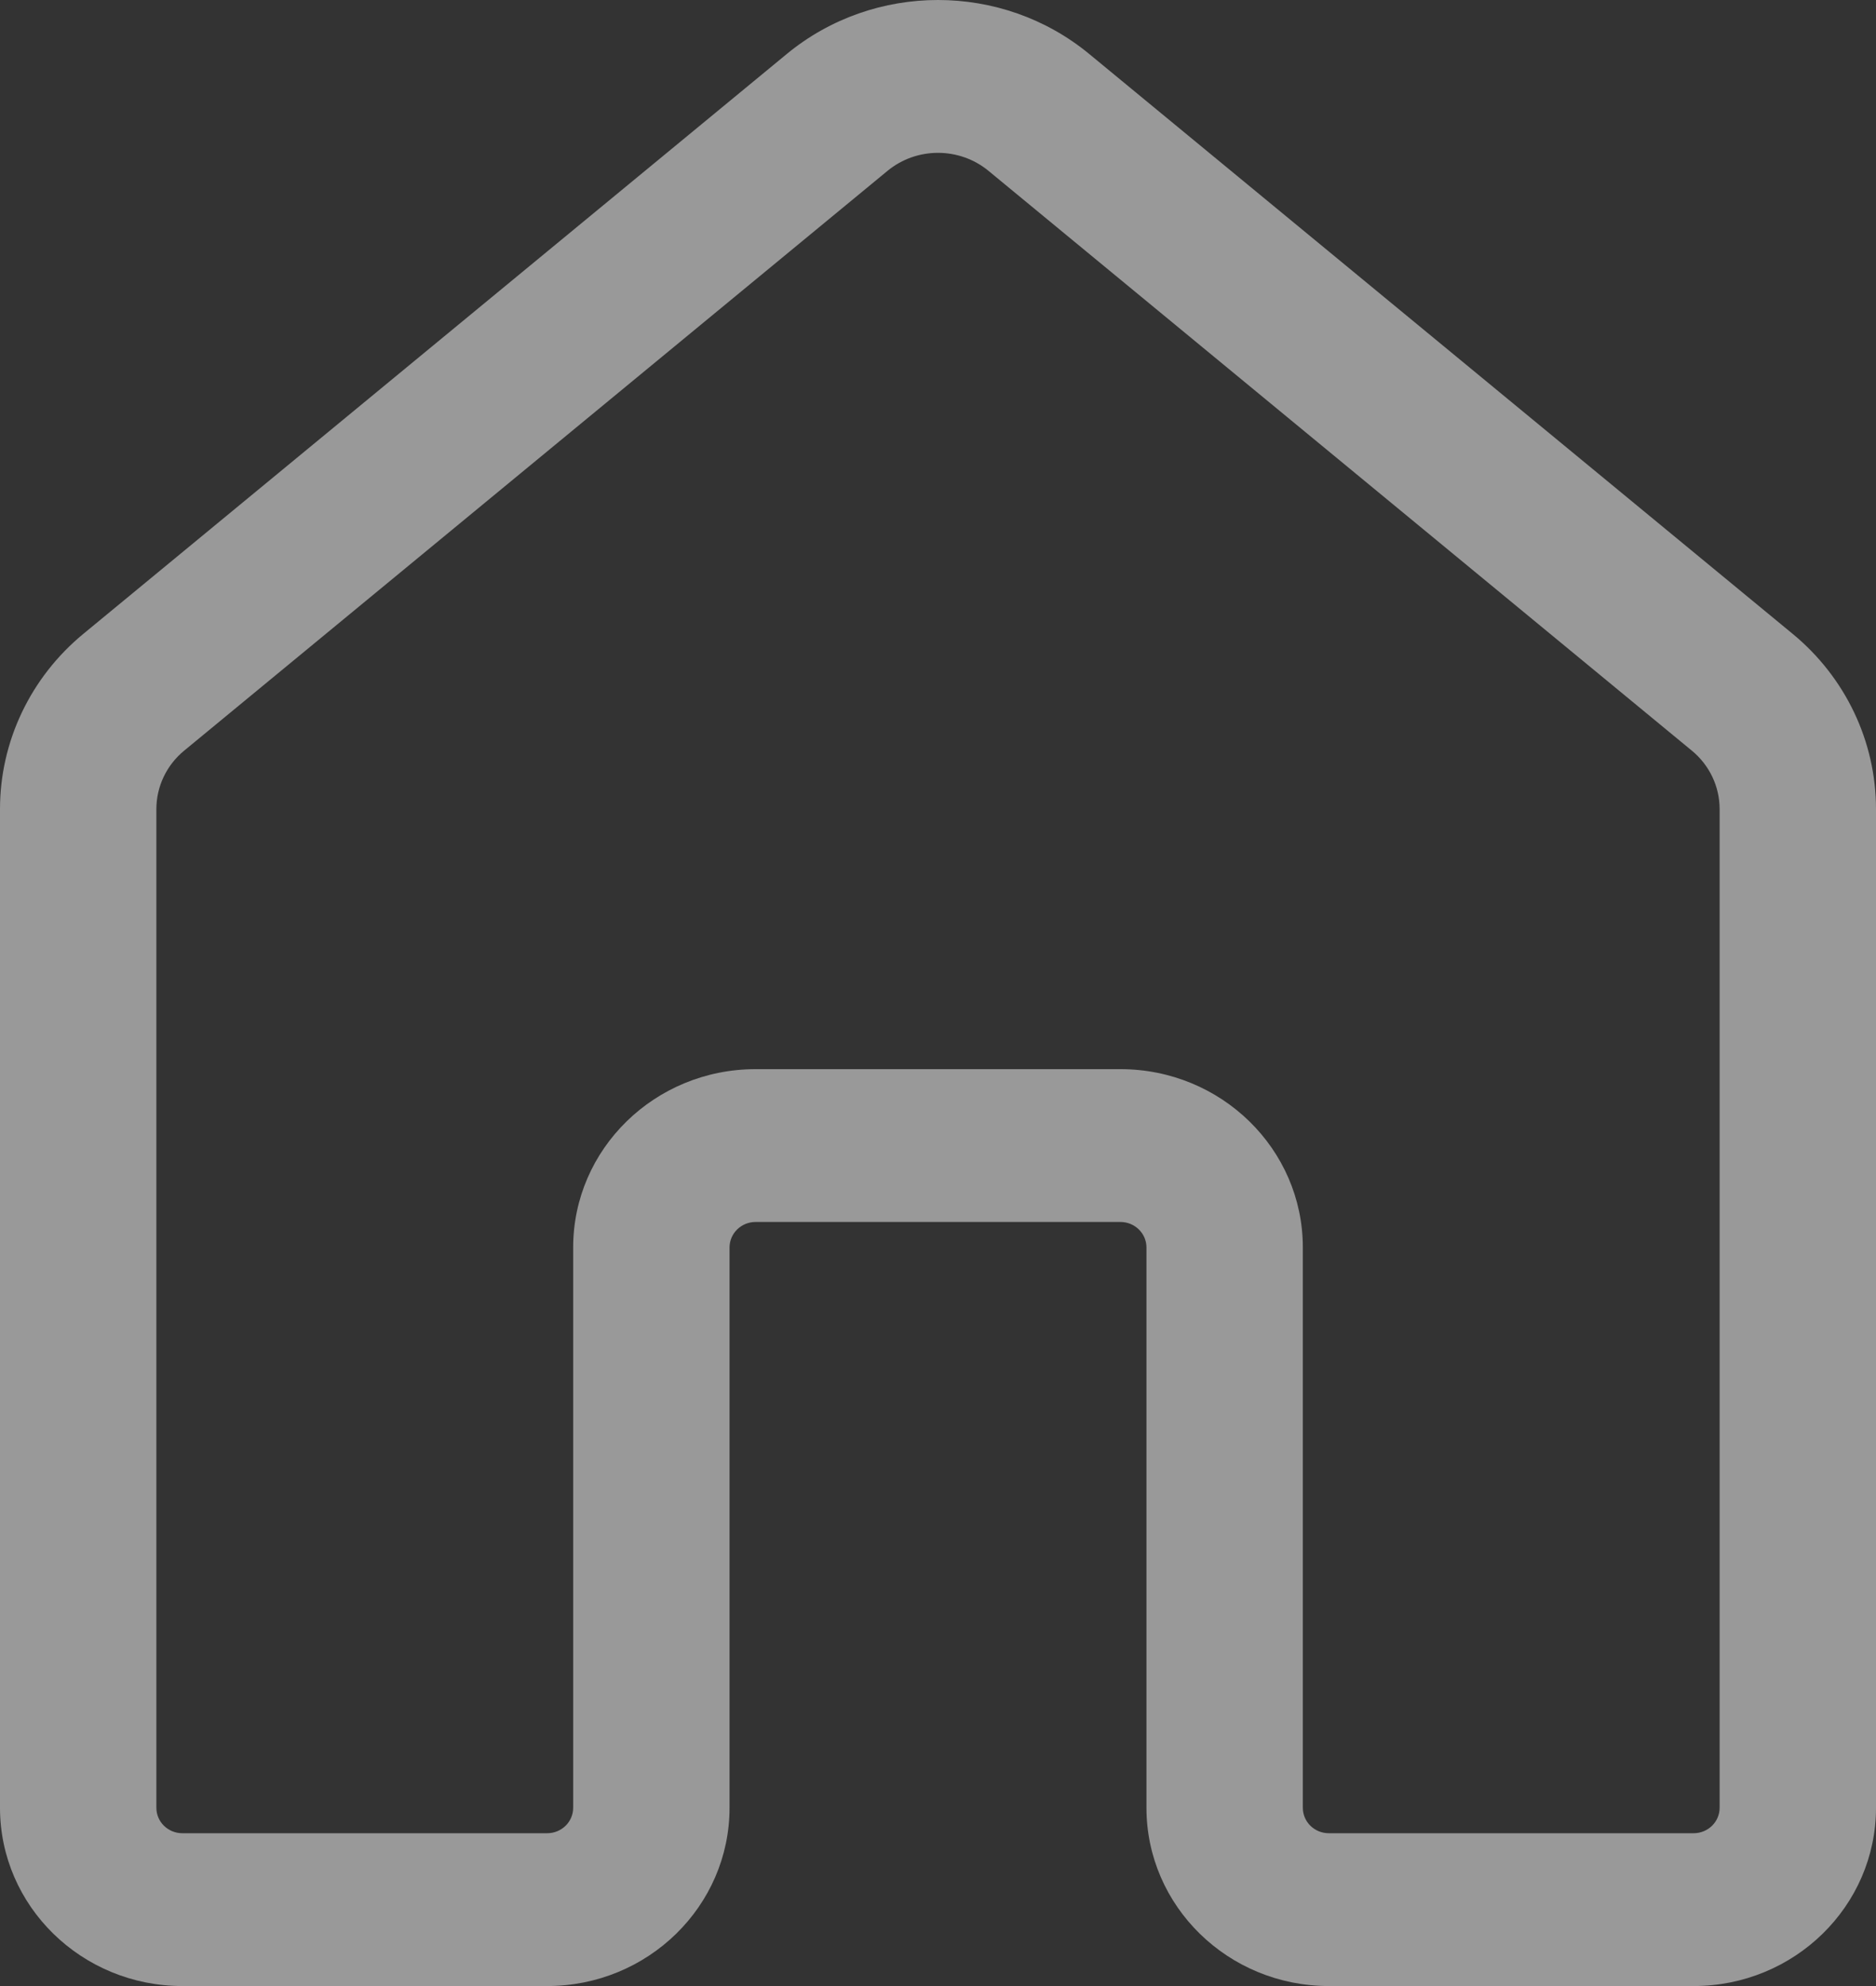 <svg width="17" height="18" viewBox="0 0 17 18" fill="none" xmlns="http://www.w3.org/2000/svg">
<rect x="0" y="0" width="17" height="18" fill="#333333" stroke="none"/>
<path d="M7.13 0.489C7.921 -0.163 9.079 -0.163 9.87 0.489L16.245 5.745C16.724 6.14 17 6.721 17 7.333V16.384C17 17.276 16.26 18 15.347 18H12.042C11.129 18 10.389 17.276 10.389 16.384V11.306C10.389 11.178 10.283 11.075 10.153 11.075H6.847C6.717 11.075 6.611 11.178 6.611 11.306V16.384C6.611 17.276 5.871 18 4.958 18H1.653C0.74 18 0 17.276 0 16.384V7.333C0 6.721 0.276 6.14 0.755 5.745L7.13 0.489ZM8.957 1.548C8.693 1.331 8.307 1.331 8.043 1.548L1.668 6.804C1.509 6.935 1.417 7.129 1.417 7.333V16.384C1.417 16.512 1.522 16.615 1.653 16.615H4.958C5.089 16.615 5.194 16.512 5.194 16.384V11.306C5.194 10.414 5.934 9.69 6.847 9.69H10.153C11.066 9.69 11.806 10.414 11.806 11.306V16.384C11.806 16.512 11.911 16.615 12.042 16.615H15.347C15.478 16.615 15.583 16.512 15.583 16.384V7.333C15.583 7.129 15.491 6.935 15.332 6.804L8.957 1.548Z" fill="white" fill-opacity="0.5"/>
</svg>
